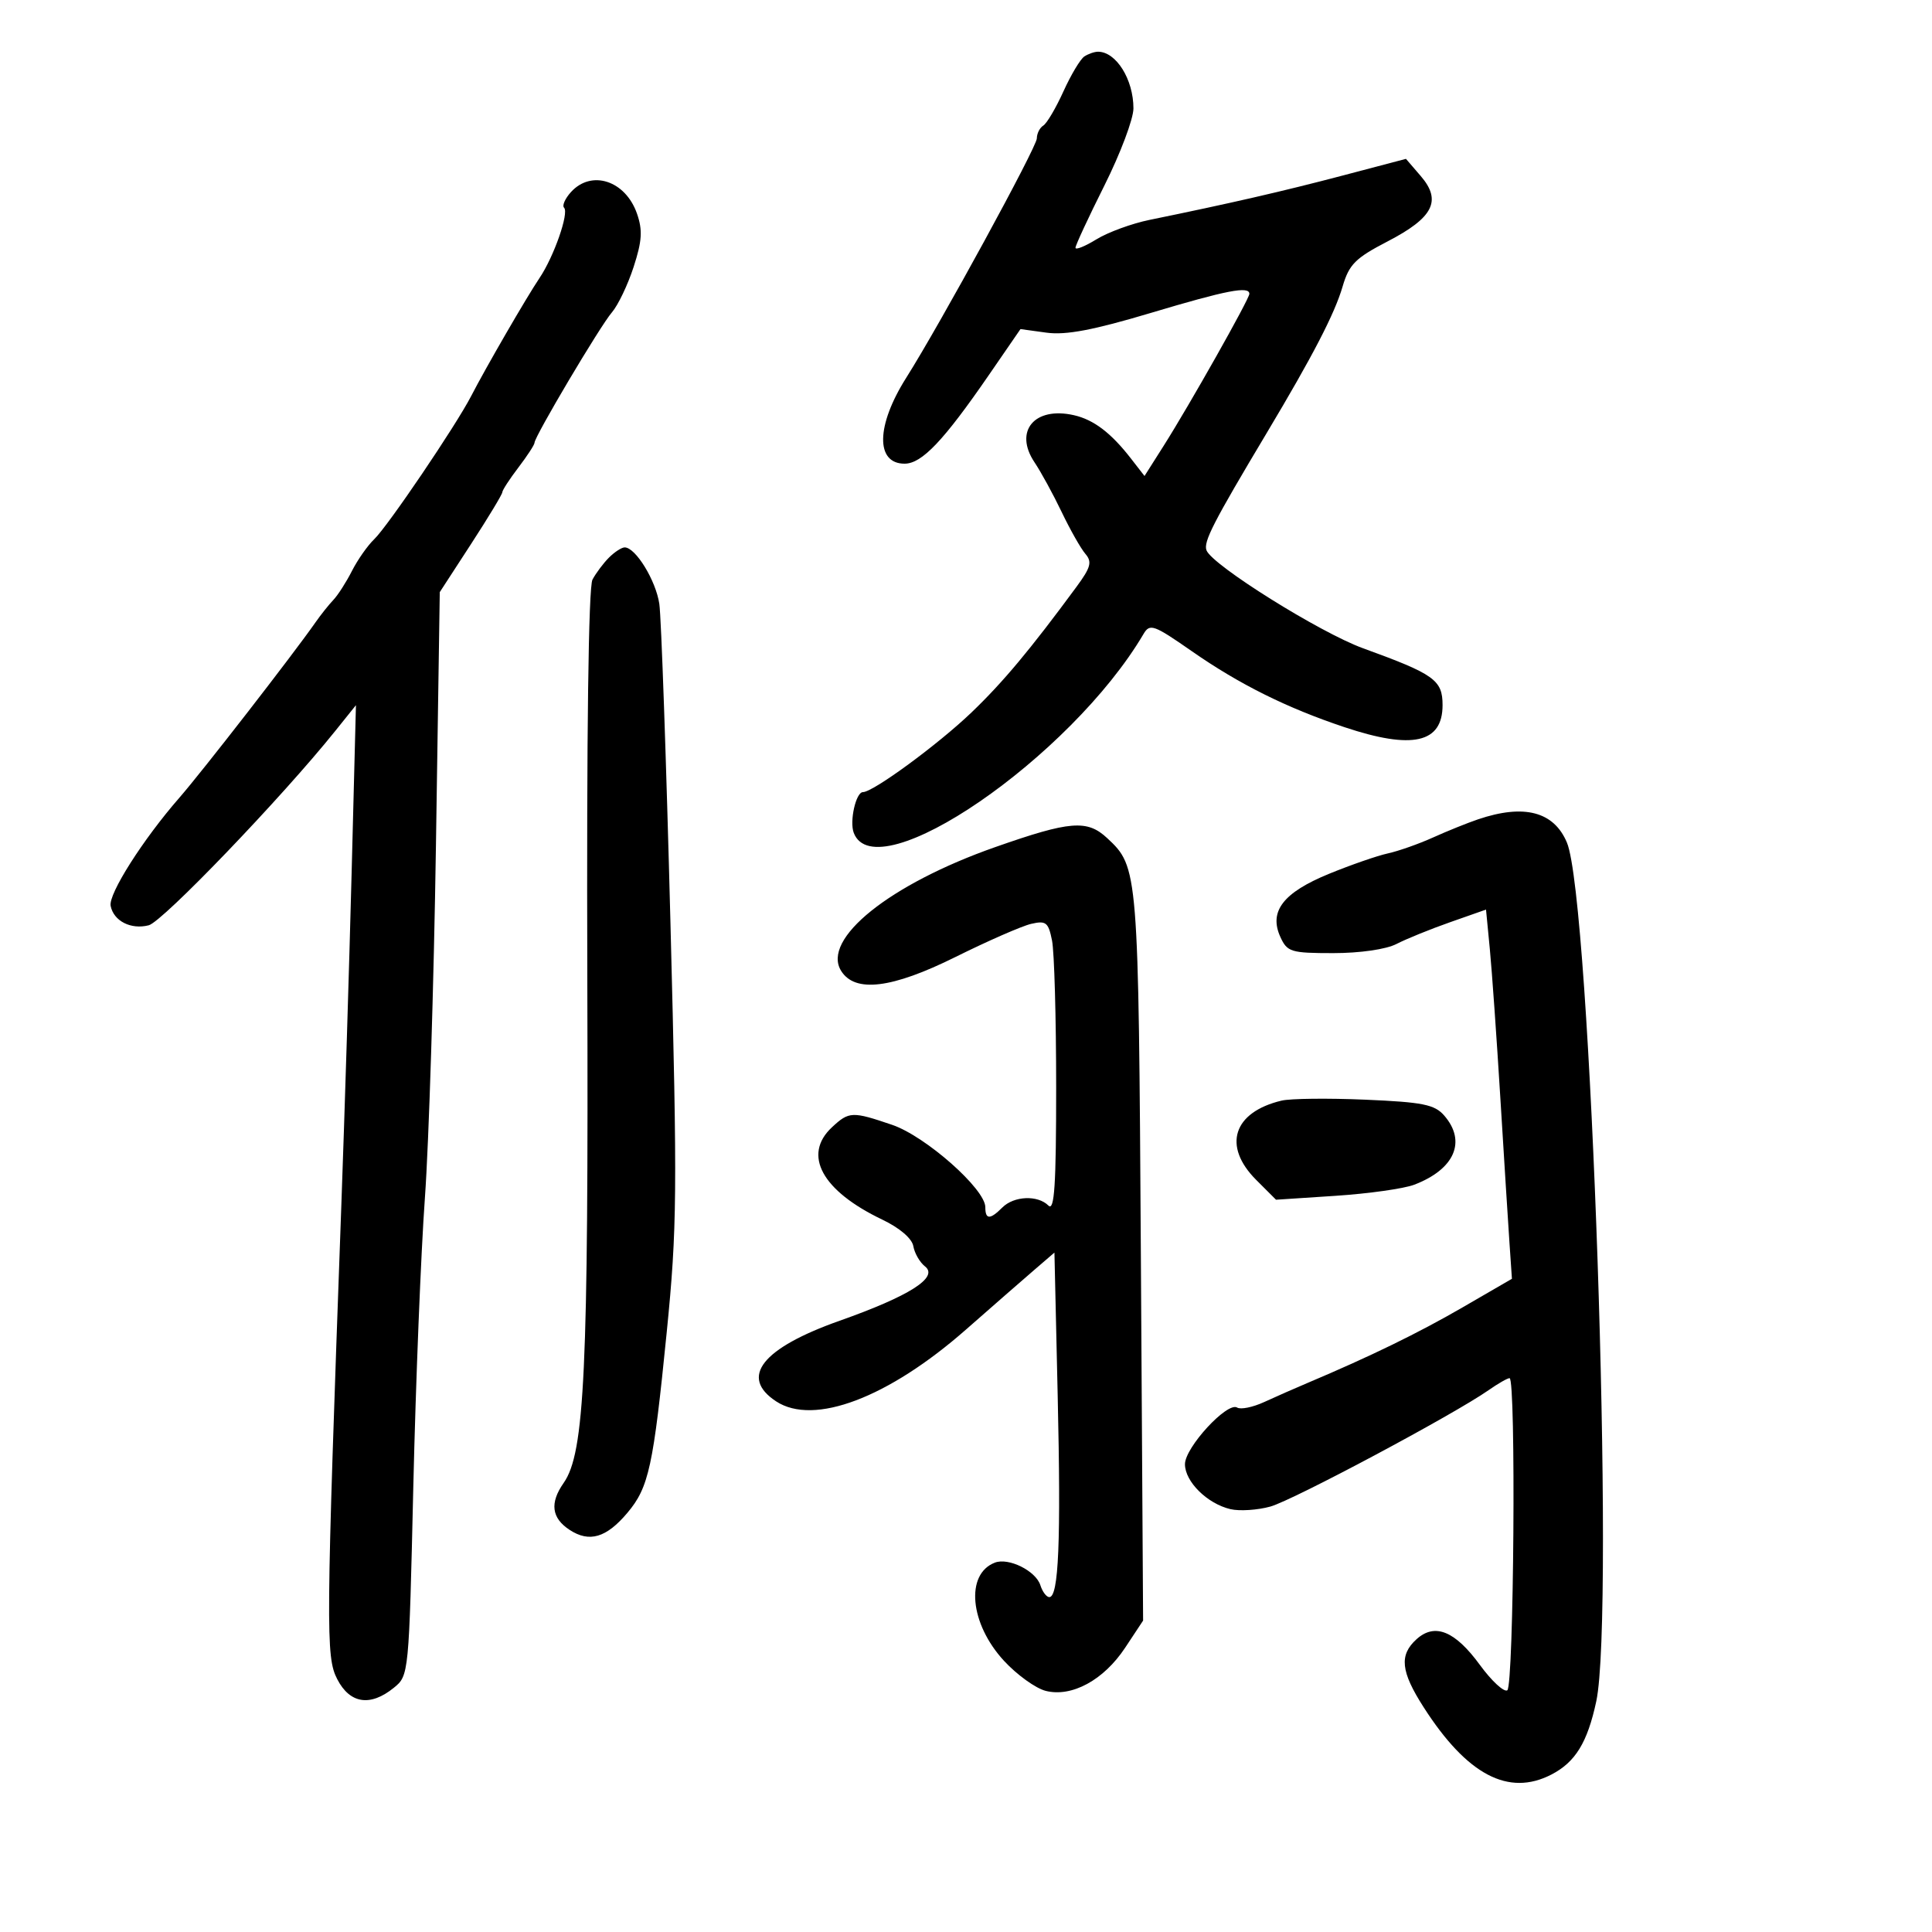 <svg xmlns="http://www.w3.org/2000/svg" width="300" height="300" viewBox="0 0 300 300" version="1.1">
	<path d="M 168.378 8.765 C 167.761 9.169, 166.300 11.610, 165.131 14.189 C 163.962 16.769, 162.554 19.158, 162.003 19.498 C 161.451 19.839, 161 20.735, 161 21.489 C 161 22.820, 146.015 50.284, 140.715 58.667 C 136.038 66.064, 135.926 72, 140.464 72 C 143.147 72, 146.524 68.444, 153.594 58.170 L 158.459 51.101 162.518 51.658 C 165.501 52.066, 169.778 51.257, 178.642 48.607 C 190.510 45.059, 194 44.382, 194 45.631 C 194 46.418, 184.725 62.863, 180.703 69.207 L 177.719 73.913 175.618 71.207 C 172.522 67.218, 169.839 65.176, 166.772 64.475 C 160.637 63.072, 157.393 66.950, 160.646 71.799 C 161.643 73.285, 163.536 76.750, 164.853 79.500 C 166.169 82.250, 167.827 85.175, 168.535 86 C 169.609 87.250, 169.380 88.103, 167.162 91.115 C 159.957 100.900, 155.745 105.940, 150.852 110.629 C 145.666 115.598, 135.581 123, 133.996 123 C 132.904 123, 131.884 127.535, 132.573 129.330 C 136.041 138.367, 166.273 117.615, 177.566 98.446 C 178.547 96.781, 179.145 96.994, 185.066 101.119 C 192.437 106.254, 199.788 109.913, 208.754 112.910 C 219.318 116.441, 224 115.391, 224 109.490 C 224 105.593, 222.728 104.683, 211.665 100.667 C 204.970 98.237, 188.231 87.767, 187.344 85.454 C 186.840 84.142, 188.376 81.150, 196.703 67.222 C 203.860 55.251, 207.241 48.726, 208.476 44.500 C 209.483 41.057, 210.456 40.080, 215.463 37.486 C 222.565 33.806, 223.908 31.167, 220.622 27.347 L 218.317 24.668 208.409 27.278 C 199.220 29.699, 190.939 31.600, 178.500 34.144 C 175.750 34.706, 172.037 36.066, 170.250 37.165 C 168.463 38.264, 167 38.851, 167 38.469 C 167 38.087, 169.025 33.730, 171.500 28.786 C 173.975 23.842, 176 18.463, 176 16.833 C 176 12.330, 173.314 8.031, 170.500 8.031 C 169.950 8.031, 168.995 8.361, 168.378 8.765 M 88.653 29.831 C 87.741 30.838, 87.263 31.930, 87.590 32.256 C 88.385 33.052, 86.014 39.845, 83.785 43.156 C 81.751 46.178, 75.476 57.013, 73.161 61.500 C 70.793 66.088, 60.205 81.726, 58.111 83.726 C 57.090 84.702, 55.532 86.920, 54.650 88.655 C 53.768 90.391, 52.470 92.416, 51.765 93.155 C 51.061 93.895, 49.813 95.462, 48.992 96.637 C 45.494 101.647, 31.363 119.852, 27.851 123.873 C 22.207 130.334, 16.817 138.818, 17.181 140.666 C 17.645 143.020, 20.330 144.387, 23.095 143.678 C 25.252 143.124, 43.758 123.844, 52.061 113.500 L 55.271 109.500 54.601 135.500 C 54.233 149.800, 53.516 172.975, 53.008 187 C 50.604 253.385, 50.571 257.269, 52.373 260.755 C 54.338 264.555, 57.498 265.036, 61.139 262.089 C 63.493 260.184, 63.502 260.090, 64.179 230.839 C 64.553 214.703, 65.363 194.525, 65.979 186 C 66.595 177.475, 67.367 152.825, 67.694 131.222 L 68.288 91.945 73.144 84.474 C 75.815 80.364, 78 76.747, 78 76.434 C 78 76.122, 79.125 74.392, 80.500 72.589 C 81.875 70.786, 83 69.058, 83 68.750 C 83 67.786, 93.197 50.607, 95.020 48.500 C 95.971 47.400, 97.488 44.225, 98.391 41.444 C 99.700 37.411, 99.805 35.739, 98.911 33.173 C 97.119 28.033, 91.838 26.312, 88.653 29.831 M 94.565 86.578 C 93.697 87.446, 92.543 88.985, 92 89.999 C 91.377 91.163, 91.081 113.882, 91.197 151.671 C 91.384 212.940, 90.792 225.604, 87.522 230.272 C 85.341 233.385, 85.639 235.717, 88.451 237.560 C 91.517 239.569, 94.160 238.786, 97.430 234.901 C 100.751 230.954, 101.443 227.771, 103.531 206.845 C 105.140 190.723, 105.190 185.210, 104.109 143.345 C 103.458 118.130, 102.680 95.826, 102.380 93.779 C 101.846 90.138, 98.697 85, 96.999 85 C 96.528 85, 95.433 85.710, 94.565 86.578 M 229.500 127.229 C 227.850 127.789, 224.700 129.060, 222.500 130.054 C 220.300 131.048, 217.150 132.157, 215.500 132.518 C 213.850 132.879, 209.739 134.306, 206.365 135.688 C 199.246 138.605, 197.003 141.517, 198.814 145.491 C 199.878 147.825, 200.450 148, 207.028 148 C 211.176 148, 215.233 147.414, 216.842 146.582 C 218.350 145.802, 222.096 144.281, 225.166 143.202 L 230.748 141.240 231.340 147.370 C 231.665 150.741, 232.400 161.150, 232.973 170.500 C 233.546 179.850, 234.185 189.991, 234.393 193.035 L 234.771 198.570 227.136 202.994 C 220.233 206.994, 212.819 210.607, 203 214.758 C 201.075 215.572, 198.060 216.899, 196.300 217.709 C 194.540 218.518, 192.654 218.904, 192.107 218.566 C 190.578 217.621, 184 224.755, 184 227.359 C 184 230.070, 187.462 233.493, 191.061 234.340 C 192.469 234.672, 195.257 234.492, 197.256 233.940 C 200.770 232.970, 225.752 219.645, 231.154 215.860 C 232.614 214.837, 234.077 214, 234.404 214 C 235.423 214, 235.075 261.836, 234.052 262.468 C 233.531 262.790, 231.618 261.021, 229.802 258.536 C 225.934 253.244, 222.797 251.969, 219.960 254.536 C 217.236 257.002, 217.503 259.551, 221.070 265.110 C 227.808 275.610, 234.240 278.996, 240.901 275.551 C 244.628 273.624, 246.496 270.576, 247.866 264.191 C 250.789 250.558, 247.001 139.637, 243.311 130.837 C 241.288 126.013, 236.658 124.803, 229.500 127.229 M 154.577 131.524 C 138.142 137.288, 127.518 145.819, 130.616 150.765 C 132.769 154.202, 138.489 153.504, 148.367 148.600 C 153.390 146.105, 158.675 143.792, 160.110 143.459 C 162.427 142.921, 162.793 143.213, 163.360 146.052 C 163.712 147.811, 164 158.059, 164 168.825 C 164 184.050, 163.733 188.133, 162.800 187.200 C 161.142 185.542, 157.446 185.697, 155.643 187.500 C 153.732 189.411, 153 189.398, 153 187.452 C 153 184.633, 143.727 176.436, 138.537 174.667 C 132.331 172.553, 131.836 172.572, 129.189 175.039 C 124.587 179.326, 127.621 184.901, 136.988 189.375 C 139.697 190.669, 141.613 192.308, 141.822 193.509 C 142.013 194.604, 142.828 196.016, 143.634 196.647 C 145.798 198.340, 141.239 201.244, 130.390 205.080 C 118.315 209.351, 114.776 213.841, 120.520 217.605 C 126.367 221.436, 137.917 217.066, 150 206.451 C 154.125 202.826, 158.902 198.655, 160.616 197.181 L 163.732 194.500 164.239 216.786 C 164.753 239.365, 164.393 248, 162.937 248 C 162.496 248, 161.871 247.168, 161.548 246.152 C 160.840 243.922, 156.619 241.825, 154.484 242.644 C 149.864 244.417, 150.582 252.131, 155.903 257.895 C 157.911 260.070, 160.827 262.169, 162.383 262.560 C 166.434 263.577, 171.387 260.884, 174.714 255.855 L 177.500 251.644 177.154 195.072 C 176.786 134.995, 176.758 134.647, 171.922 130.142 C 168.811 127.243, 166.184 127.453, 154.577 131.524 M 199 170.904 C 191.475 172.698, 189.798 177.952, 195.069 183.223 L 198.139 186.293 207.405 185.684 C 212.502 185.349, 217.983 184.577, 219.584 183.968 C 225.876 181.576, 227.758 177.238, 224.250 173.214 C 222.762 171.508, 220.926 171.140, 212 170.758 C 206.225 170.510, 200.375 170.576, 199 170.904" stroke="none" fill="black" fill-rule="evenodd"/>
</svg>